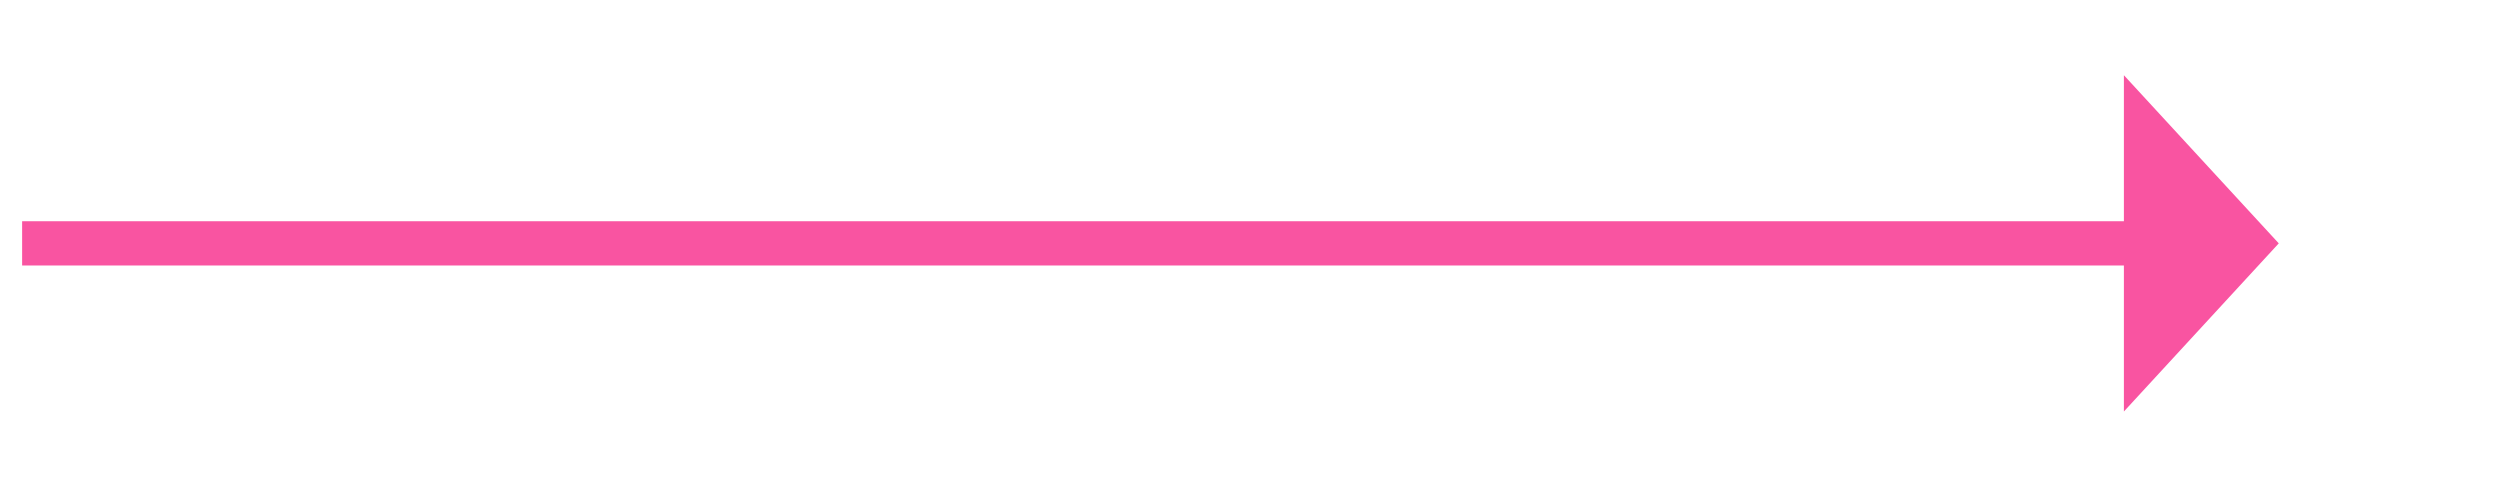 ﻿<?xml version="1.0" encoding="utf-8"?>
<svg version="1.1" xmlns:xlink="http://www.w3.org/1999/xlink" width="113px" height="22px" xmlns="http://www.w3.org/2000/svg">
  <g transform="matrix(1 0 0 1 -424 -2774 )">
    <path d="M 520 2792.6  L 527 2785  L 520 2777.4  L 520 2792.6  Z " fill-rule="nonzero" fill="#f954a1" stroke="none" />
    <path d="M 425 2785  L 521 2785  " stroke-width="2" stroke="#f954a1" fill="none" />
  </g>
</svg>